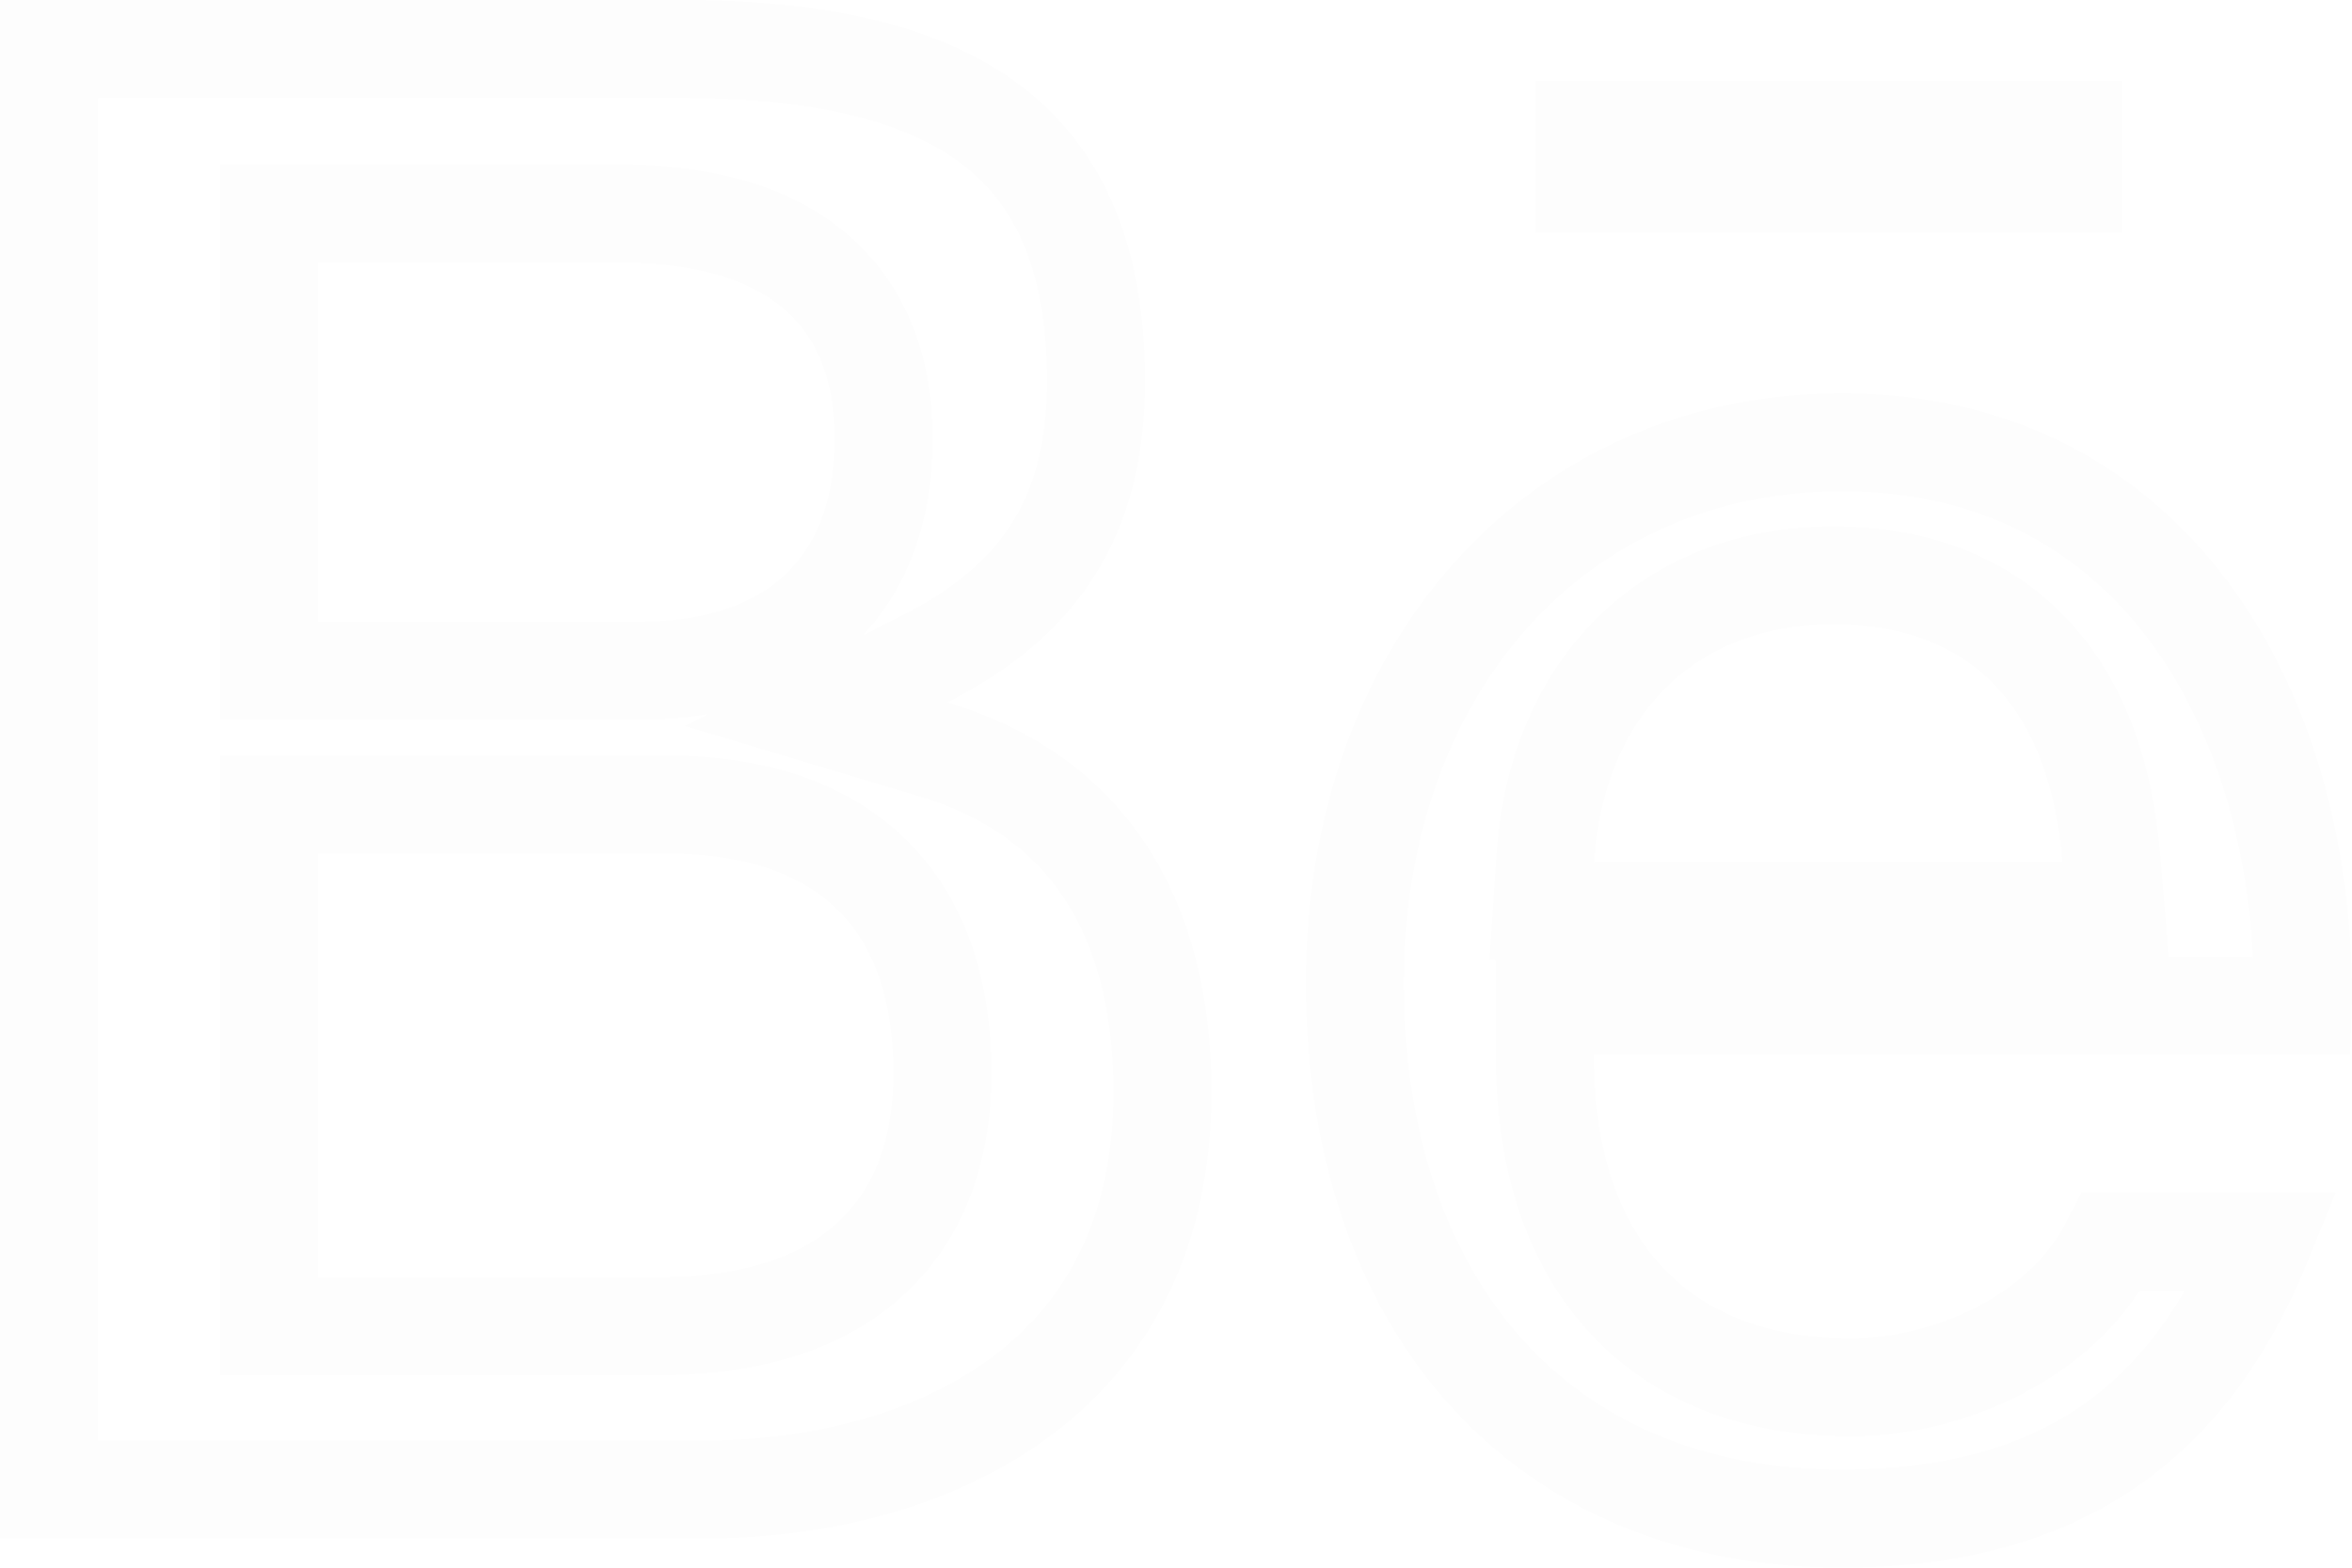 <svg width="24" height="16" viewBox="0 0 24 16" fill="none" xmlns="http://www.w3.org/2000/svg">
<path d="M18.796 4.514C20.318 4.514 21.474 5.144 22.263 6.146C23.061 7.161 23.5 8.587 23.5 10.182C23.5 10.21 23.499 10.239 23.498 10.267H15.763V10.767C15.763 11.754 16.008 12.612 16.557 13.229C17.114 13.855 17.92 14.16 18.888 14.16C19.421 14.16 20.017 14.009 20.527 13.715C20.937 13.48 21.314 13.134 21.544 12.675H23.09C22.728 13.565 22.247 14.216 21.655 14.665C20.93 15.214 19.992 15.499 18.796 15.499C17.235 15.499 16.008 14.942 15.166 14.008C14.319 13.069 13.825 11.704 13.825 10.031C13.825 6.84 15.867 4.514 18.796 4.514ZM6.963 0.5C8.195 0.5 9.253 0.689 9.992 1.186C10.693 1.658 11.184 2.459 11.184 3.89C11.184 4.608 11.028 5.163 10.749 5.605C10.47 6.049 10.043 6.417 9.44 6.723L8.327 7.289L9.523 7.648C10.329 7.89 10.902 8.324 11.278 8.896C11.659 9.474 11.862 10.23 11.862 11.143C11.862 12.589 11.299 13.58 10.462 14.222C9.607 14.878 8.423 15.203 7.158 15.203H0.5V0.5H6.963ZM2.746 13.536H6.717C7.426 13.536 8.151 13.405 8.71 12.991C9.296 12.556 9.616 11.871 9.616 10.953C9.616 10.055 9.362 9.338 8.818 8.855C8.286 8.382 7.561 8.21 6.783 8.21H2.746V13.536ZM18.704 5.872C17.885 5.872 17.166 6.146 16.64 6.671C16.116 7.194 15.822 7.924 15.768 8.767L15.733 9.299H21.589L21.544 8.758C21.476 7.94 21.236 7.211 20.749 6.682C20.251 6.141 19.553 5.872 18.704 5.872ZM2.746 6.844H6.537C7.184 6.844 7.814 6.695 8.287 6.289C8.774 5.87 9.017 5.249 9.017 4.475C9.017 3.612 8.69 2.992 8.117 2.618C7.585 2.269 6.909 2.18 6.292 2.18H2.746V6.844ZM21.154 1.324V1.87H16.167V1.324H21.154Z" stroke="black" stroke-opacity="0.01"/>
</svg>
